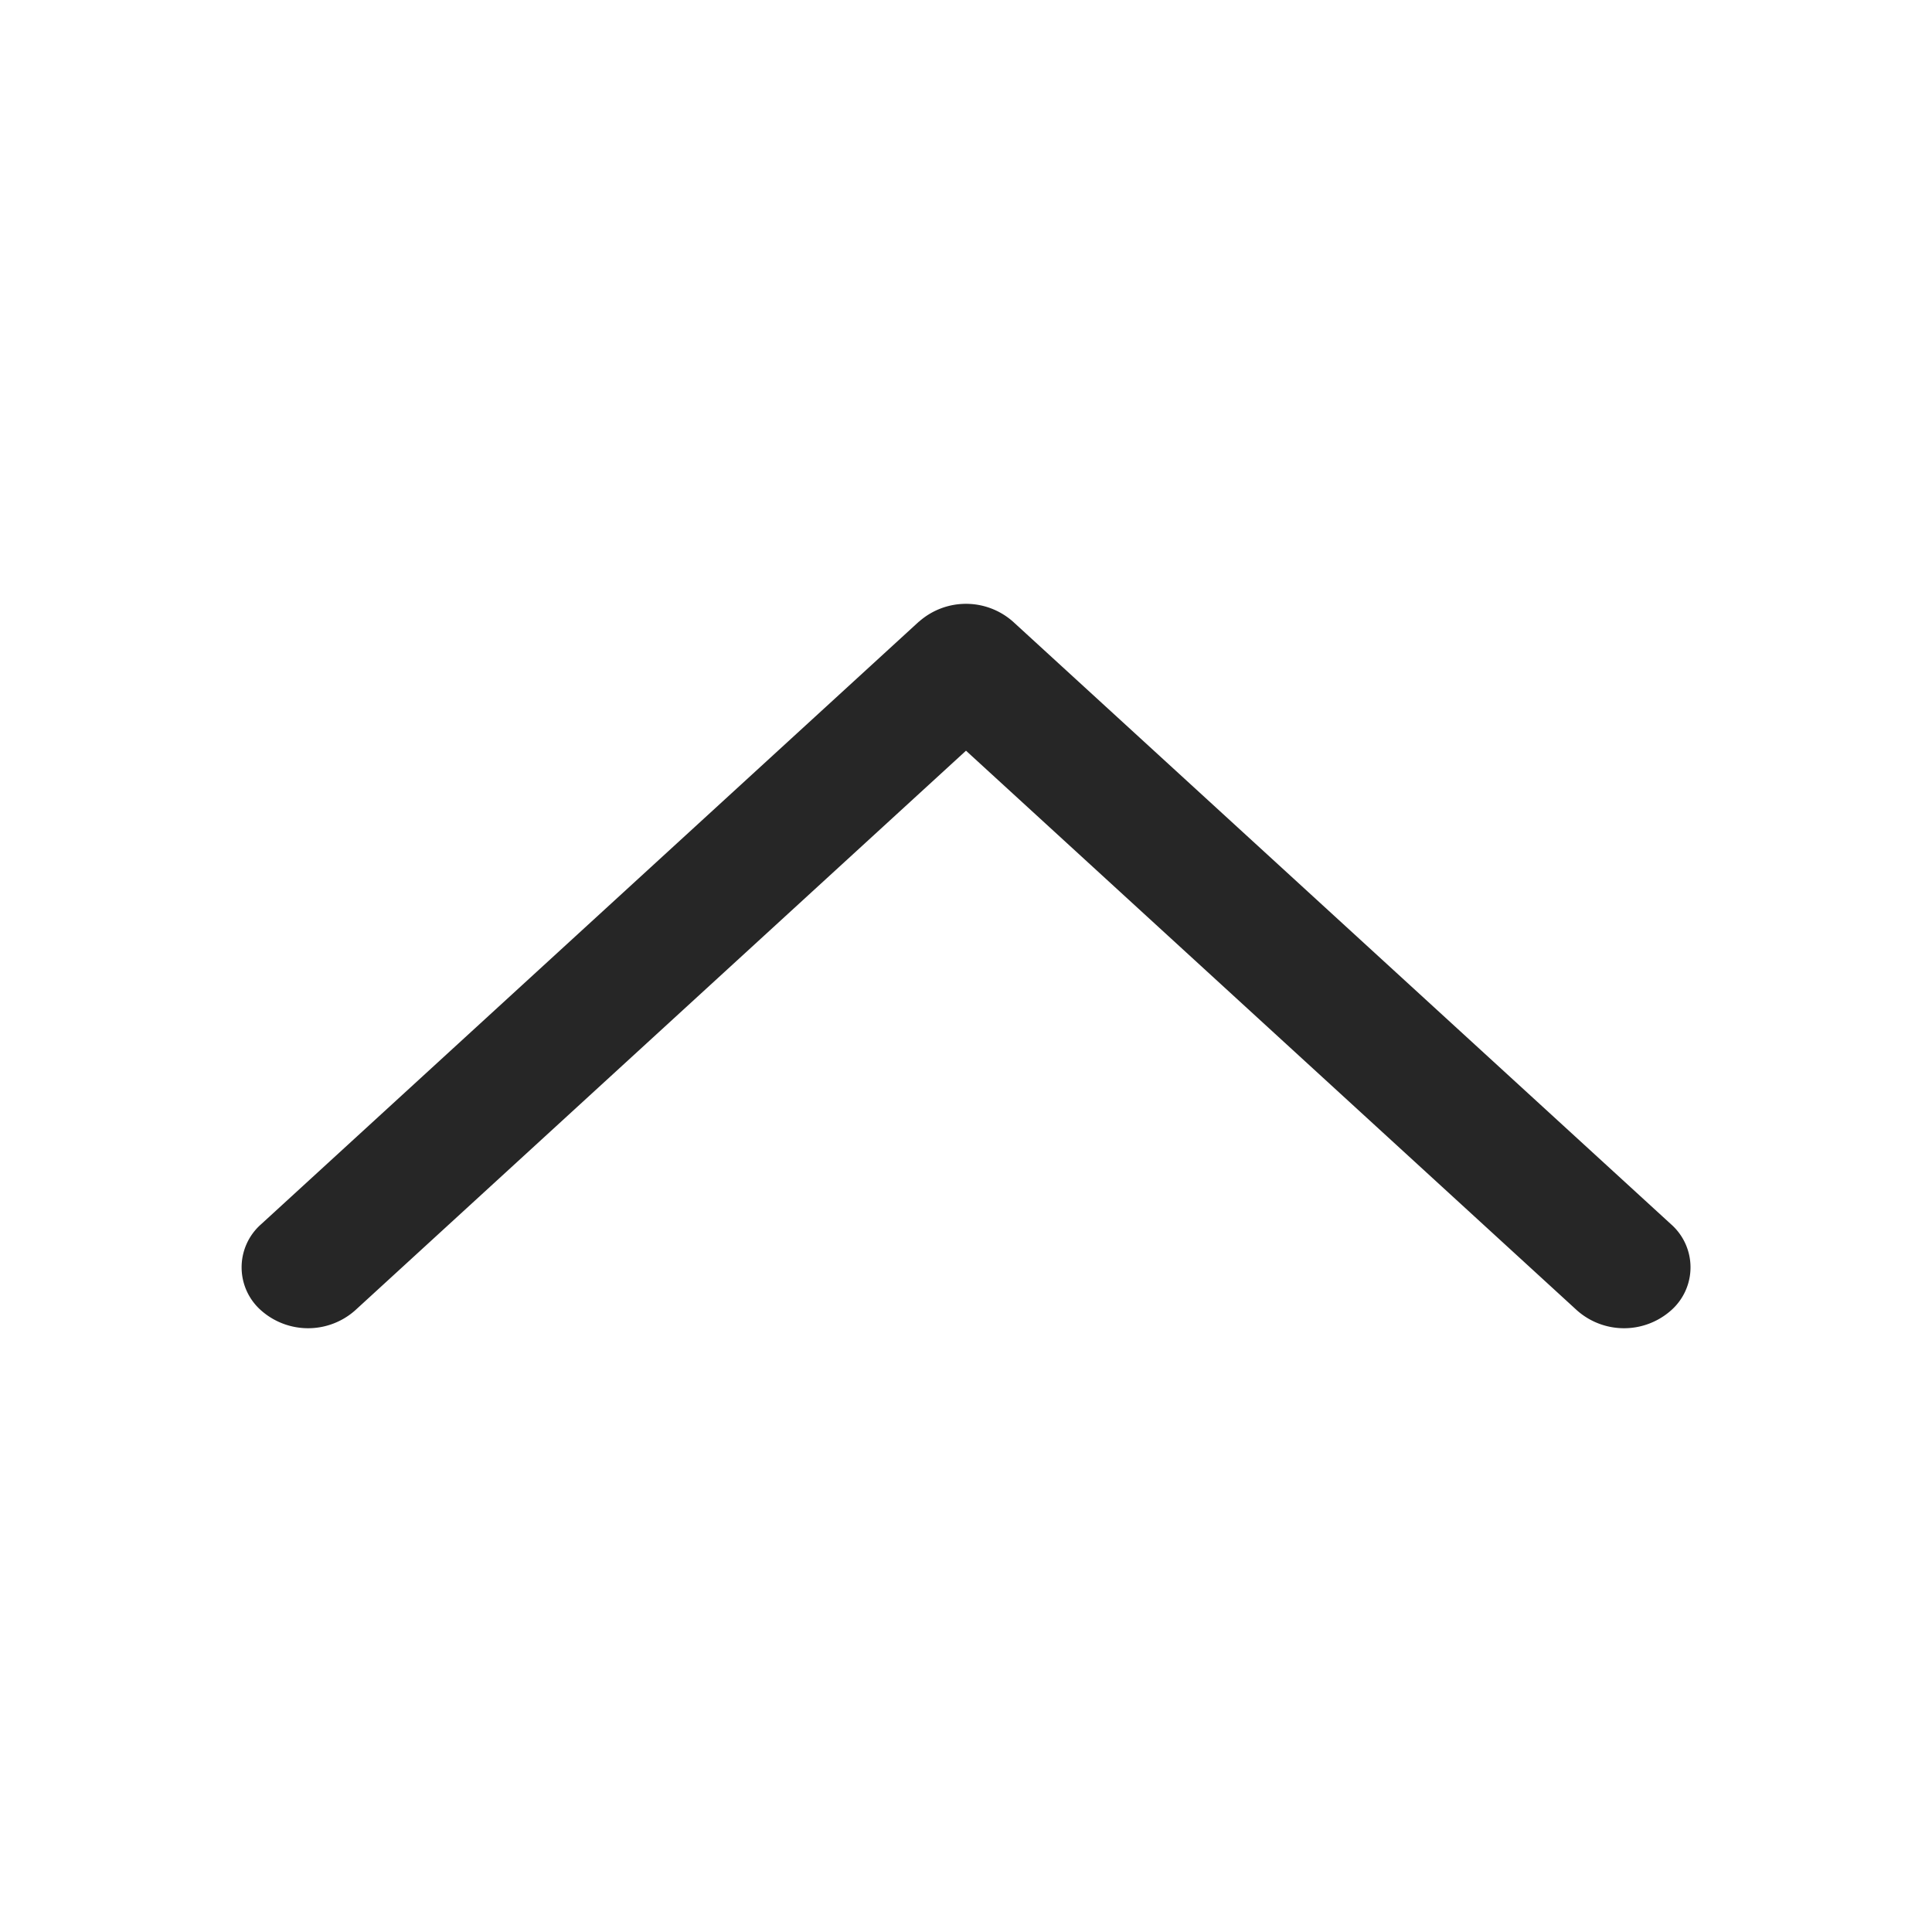 <?xml version="1.0" encoding="UTF-8" standalone="no"?>
<svg
   xmlns:dc="http://purl.org/dc/elements/1.1/"
   xmlns:cc="http://creativecommons.org/ns#"
   xmlns:rdf="http://www.w3.org/1999/02/22-rdf-syntax-ns#"
   xmlns:svg="http://www.w3.org/2000/svg"
   xmlns="http://www.w3.org/2000/svg"
   id="svg4"
   version="1.1"
   viewBox="0 0 16 16"
   height="16"
   width="16">
  <defs
     id="defs8" />
  <path
     style="fill:#262626;fill-rule:evenodd"
     id="path2"
     d="m 7.61,5.148 -5.448,4.991 a 0.475,0.475 0 0 0 0,0.713 0.587,0.587 0 0 0 0.779,0 l 5.059,-4.635 5.06,4.635 a 0.587,0.587 0 0 0 0.779,0 0.475,0.475 0 0 0 0,-0.713 l -5.45,-4.991 a 0.587,0.587 0 0 0 -0.778,0 z" />
</svg>
